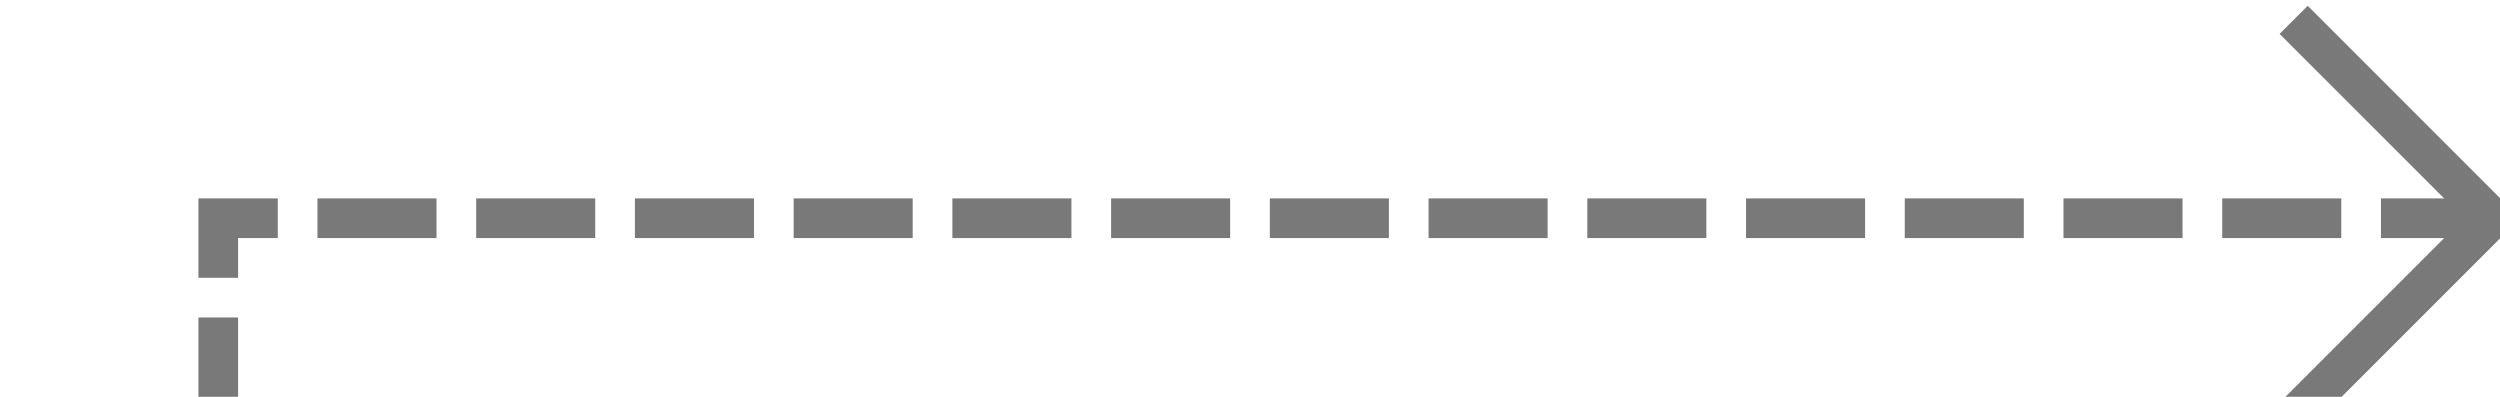 ﻿<?xml version="1.0" encoding="utf-8"?>
<svg version="1.1" xmlns:xlink="http://www.w3.org/1999/xlink" width="63px" height="10px" preserveAspectRatio="xMinYMid meet" viewBox="628 243  63 8" xmlns="http://www.w3.org/2000/svg">
  <path d="M 576 363.5  L 633.5 363.5  L 633.5 247.5  L 690.5 247.5  " stroke-width="1" stroke-dasharray="3,1" stroke="#797979" fill="none" />
  <path d="M 685.446 242.854  L 690.093 247.5  L 685.446 252.146  L 686.154 252.854  L 691.154 247.854  L 691.507 247.5  L 691.154 247.146  L 686.154 242.146  L 685.446 242.854  Z " fill-rule="nonzero" fill="#797979" stroke="none" />
</svg>